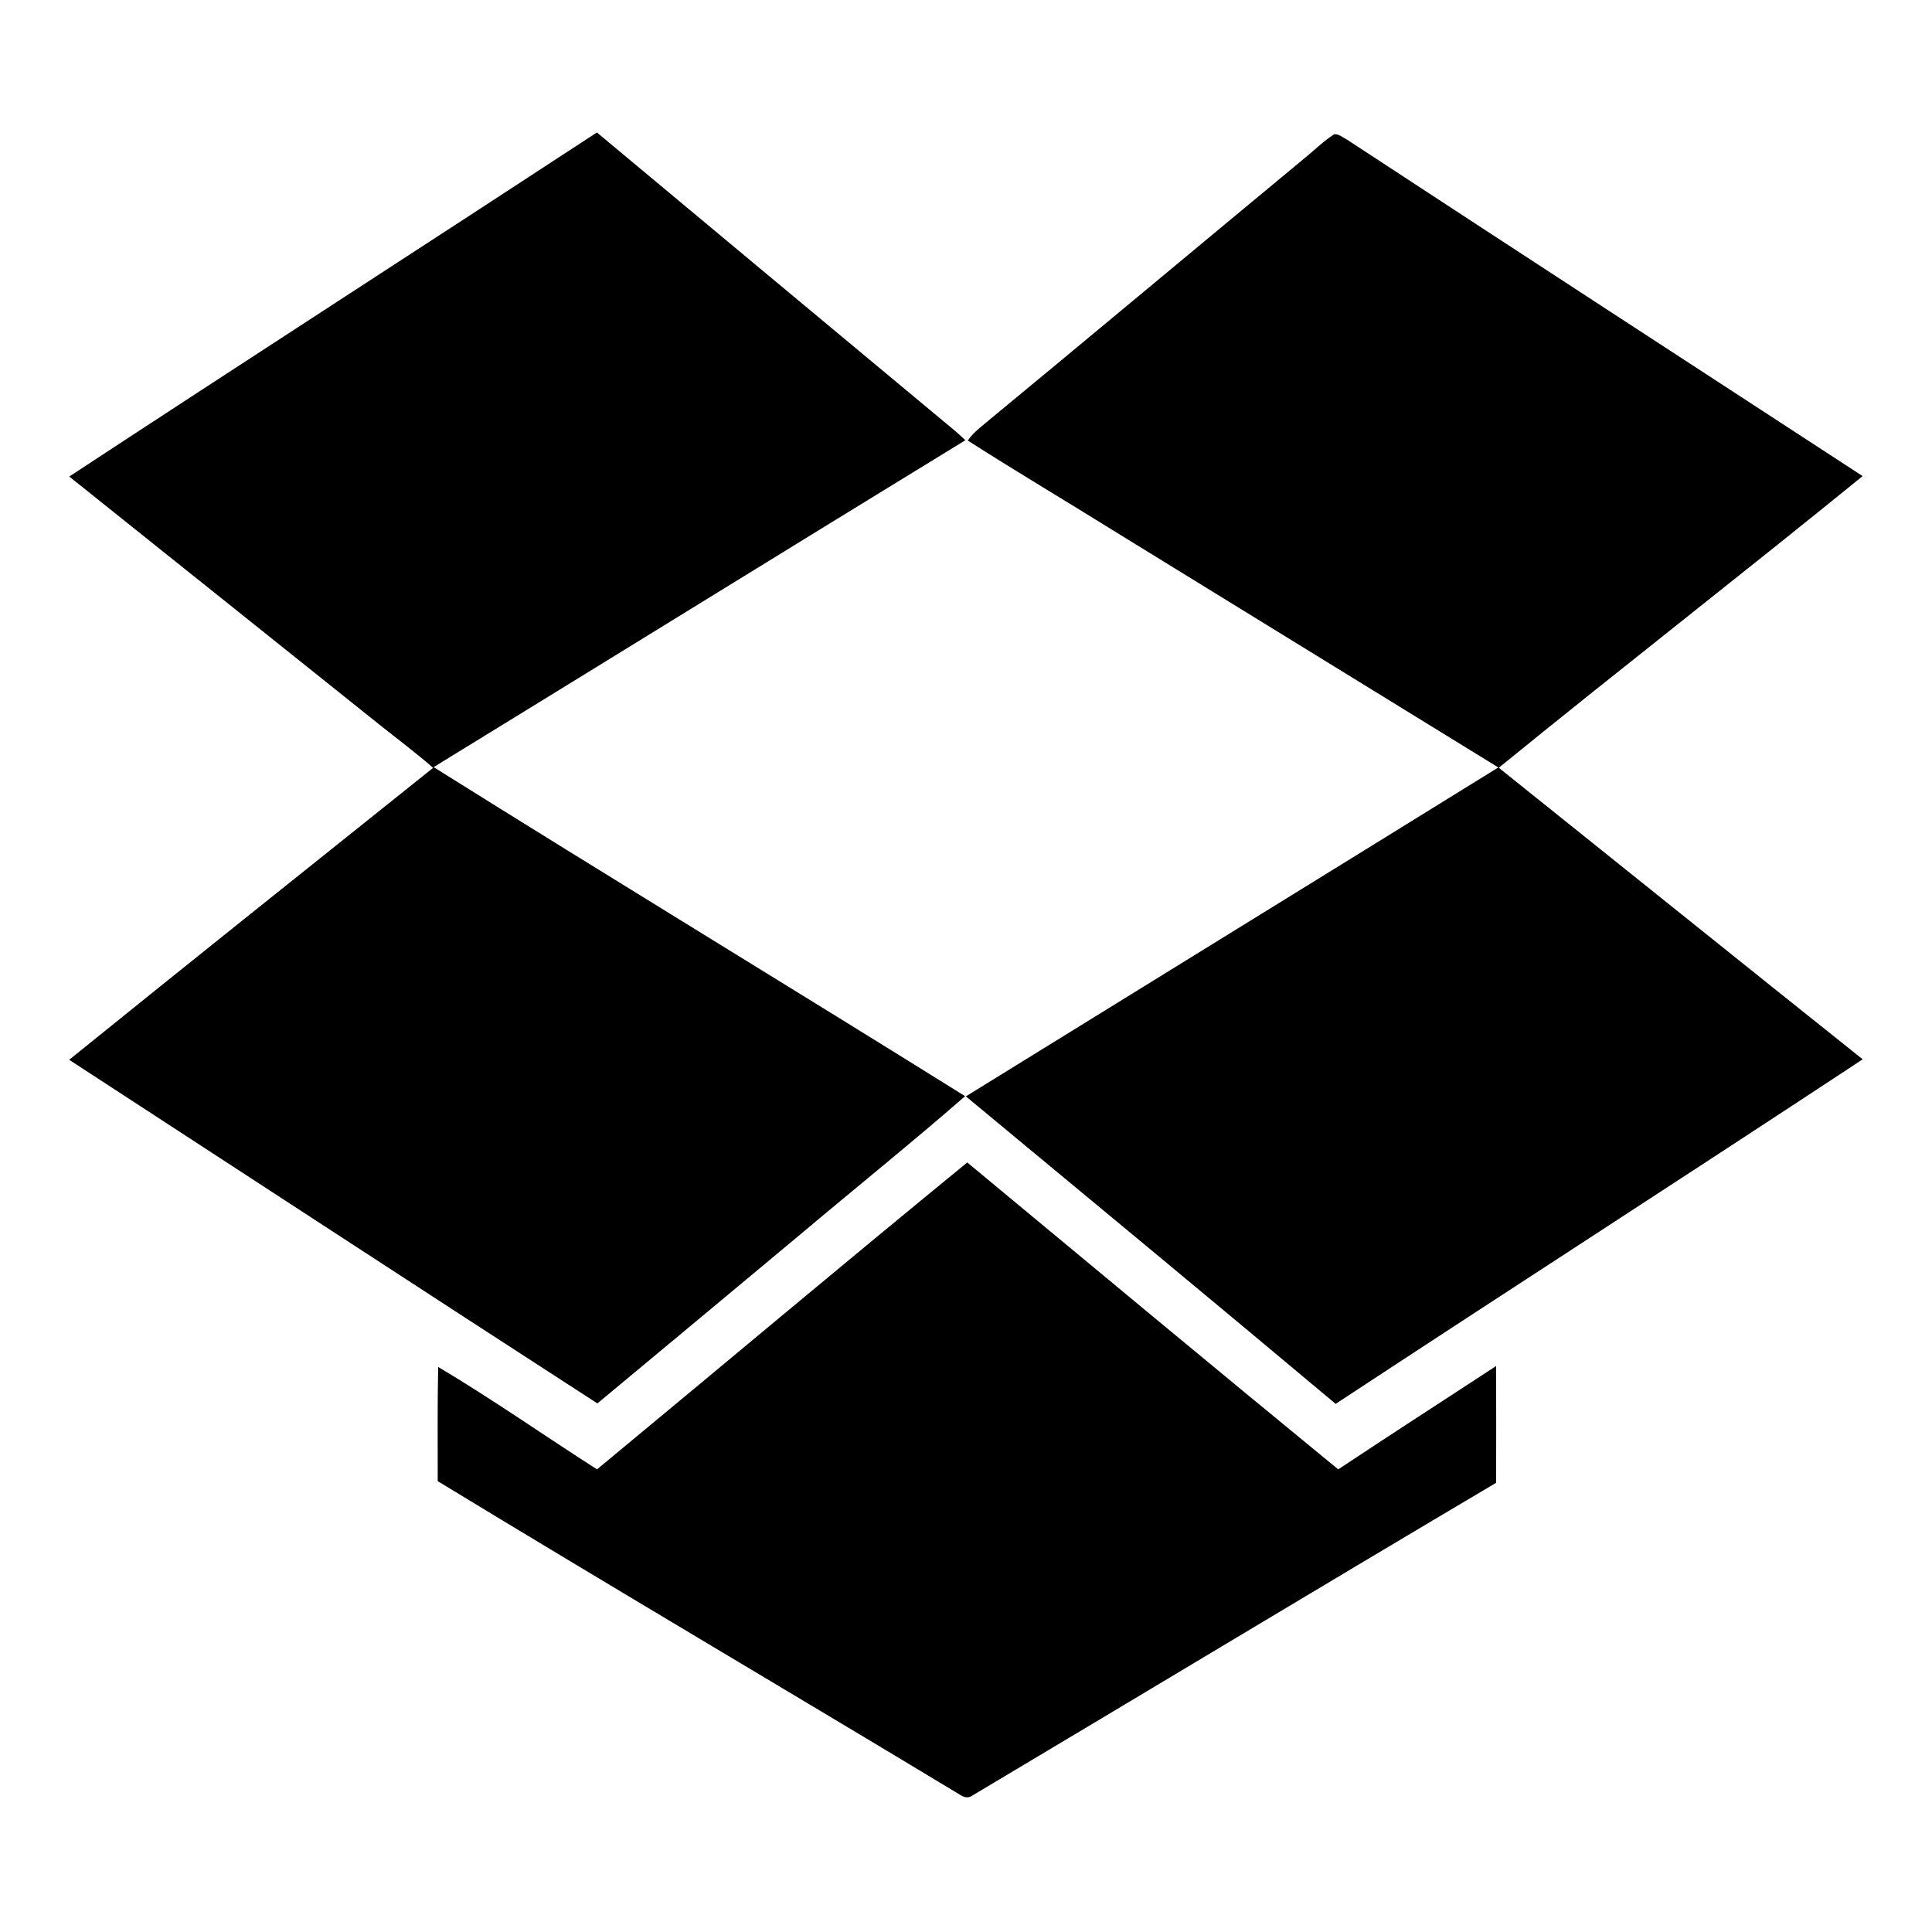 <svg width="1280" xmlns="http://www.w3.org/2000/svg" height="1280" viewBox="0 0 1024 1024">
<path d="m316.37,70.21c63.15,52.66 126.29,105.32 189.51,157.9 1.98,1.68 3.9,3.42 5.79,5.22-94.06,57.57-187.83,115.6-281.83,173.26 93.58,58.64 187.99,115.95 281.69,174.41-28.99,25.26-58.98,49.35-88.38,74.14-35.51,29.56-70.96,59.21-106.52,88.7-93.48-60.46-186.65-121.41-279.97-182.13 64.1-51.82 128.53-103.26 192.9-154.74-9.19-8.06-19.01-15.35-28.55-22.98-54.78-43.79-109.53-87.61-164.3-131.41 93.01-61.11 186.55-121.41 279.66-182.37Z"/>
<path d="m692.2,83.21c4.96-4.07 9.57-8.64 15-12.07 2.58-.13 4.59,1.8 6.76,2.88 90.96,59.63 182.15,118.93 273.27,178.32-63.89,52-128.97,102.56-192.84,154.59 64.3,51.49 128.48,103.14 192.87,154.53-92.86,61.25-186.4,121.48-279.34,182.62-65.1-54.6-130.58-108.75-195.99-162.98 94.04-58.17 188.21-116.11 282.21-174.34-67.27-41.35-134.51-82.76-201.77-124.15-26.41-16.47-53.23-32.35-79.43-49.11 1.81-2.66 4.16-4.9 6.61-6.98 57.67-47.62 115.06-95.6 172.65-143.31Z"/>
<path d="m316.43,778.79c65.46-54.17 130.48-108.87 196.24-162.66 65.45,54.33 130.85,108.73 196.62,162.67 27.75-18.48 55.8-36.5 83.68-54.79 .1,20.63 0,41.26 .01,61.9-92.88,55.02-185.33,110.78-278.05,166.03-1.75,1.12-3.86,.7-5.53-.33-92.33-55.74-185.26-110.49-277.4-166.57 .03-20.19-.19-40.37 .24-60.54 28.69,17.07 56.06,36.3 84.19,54.29Z"/>
</svg>
